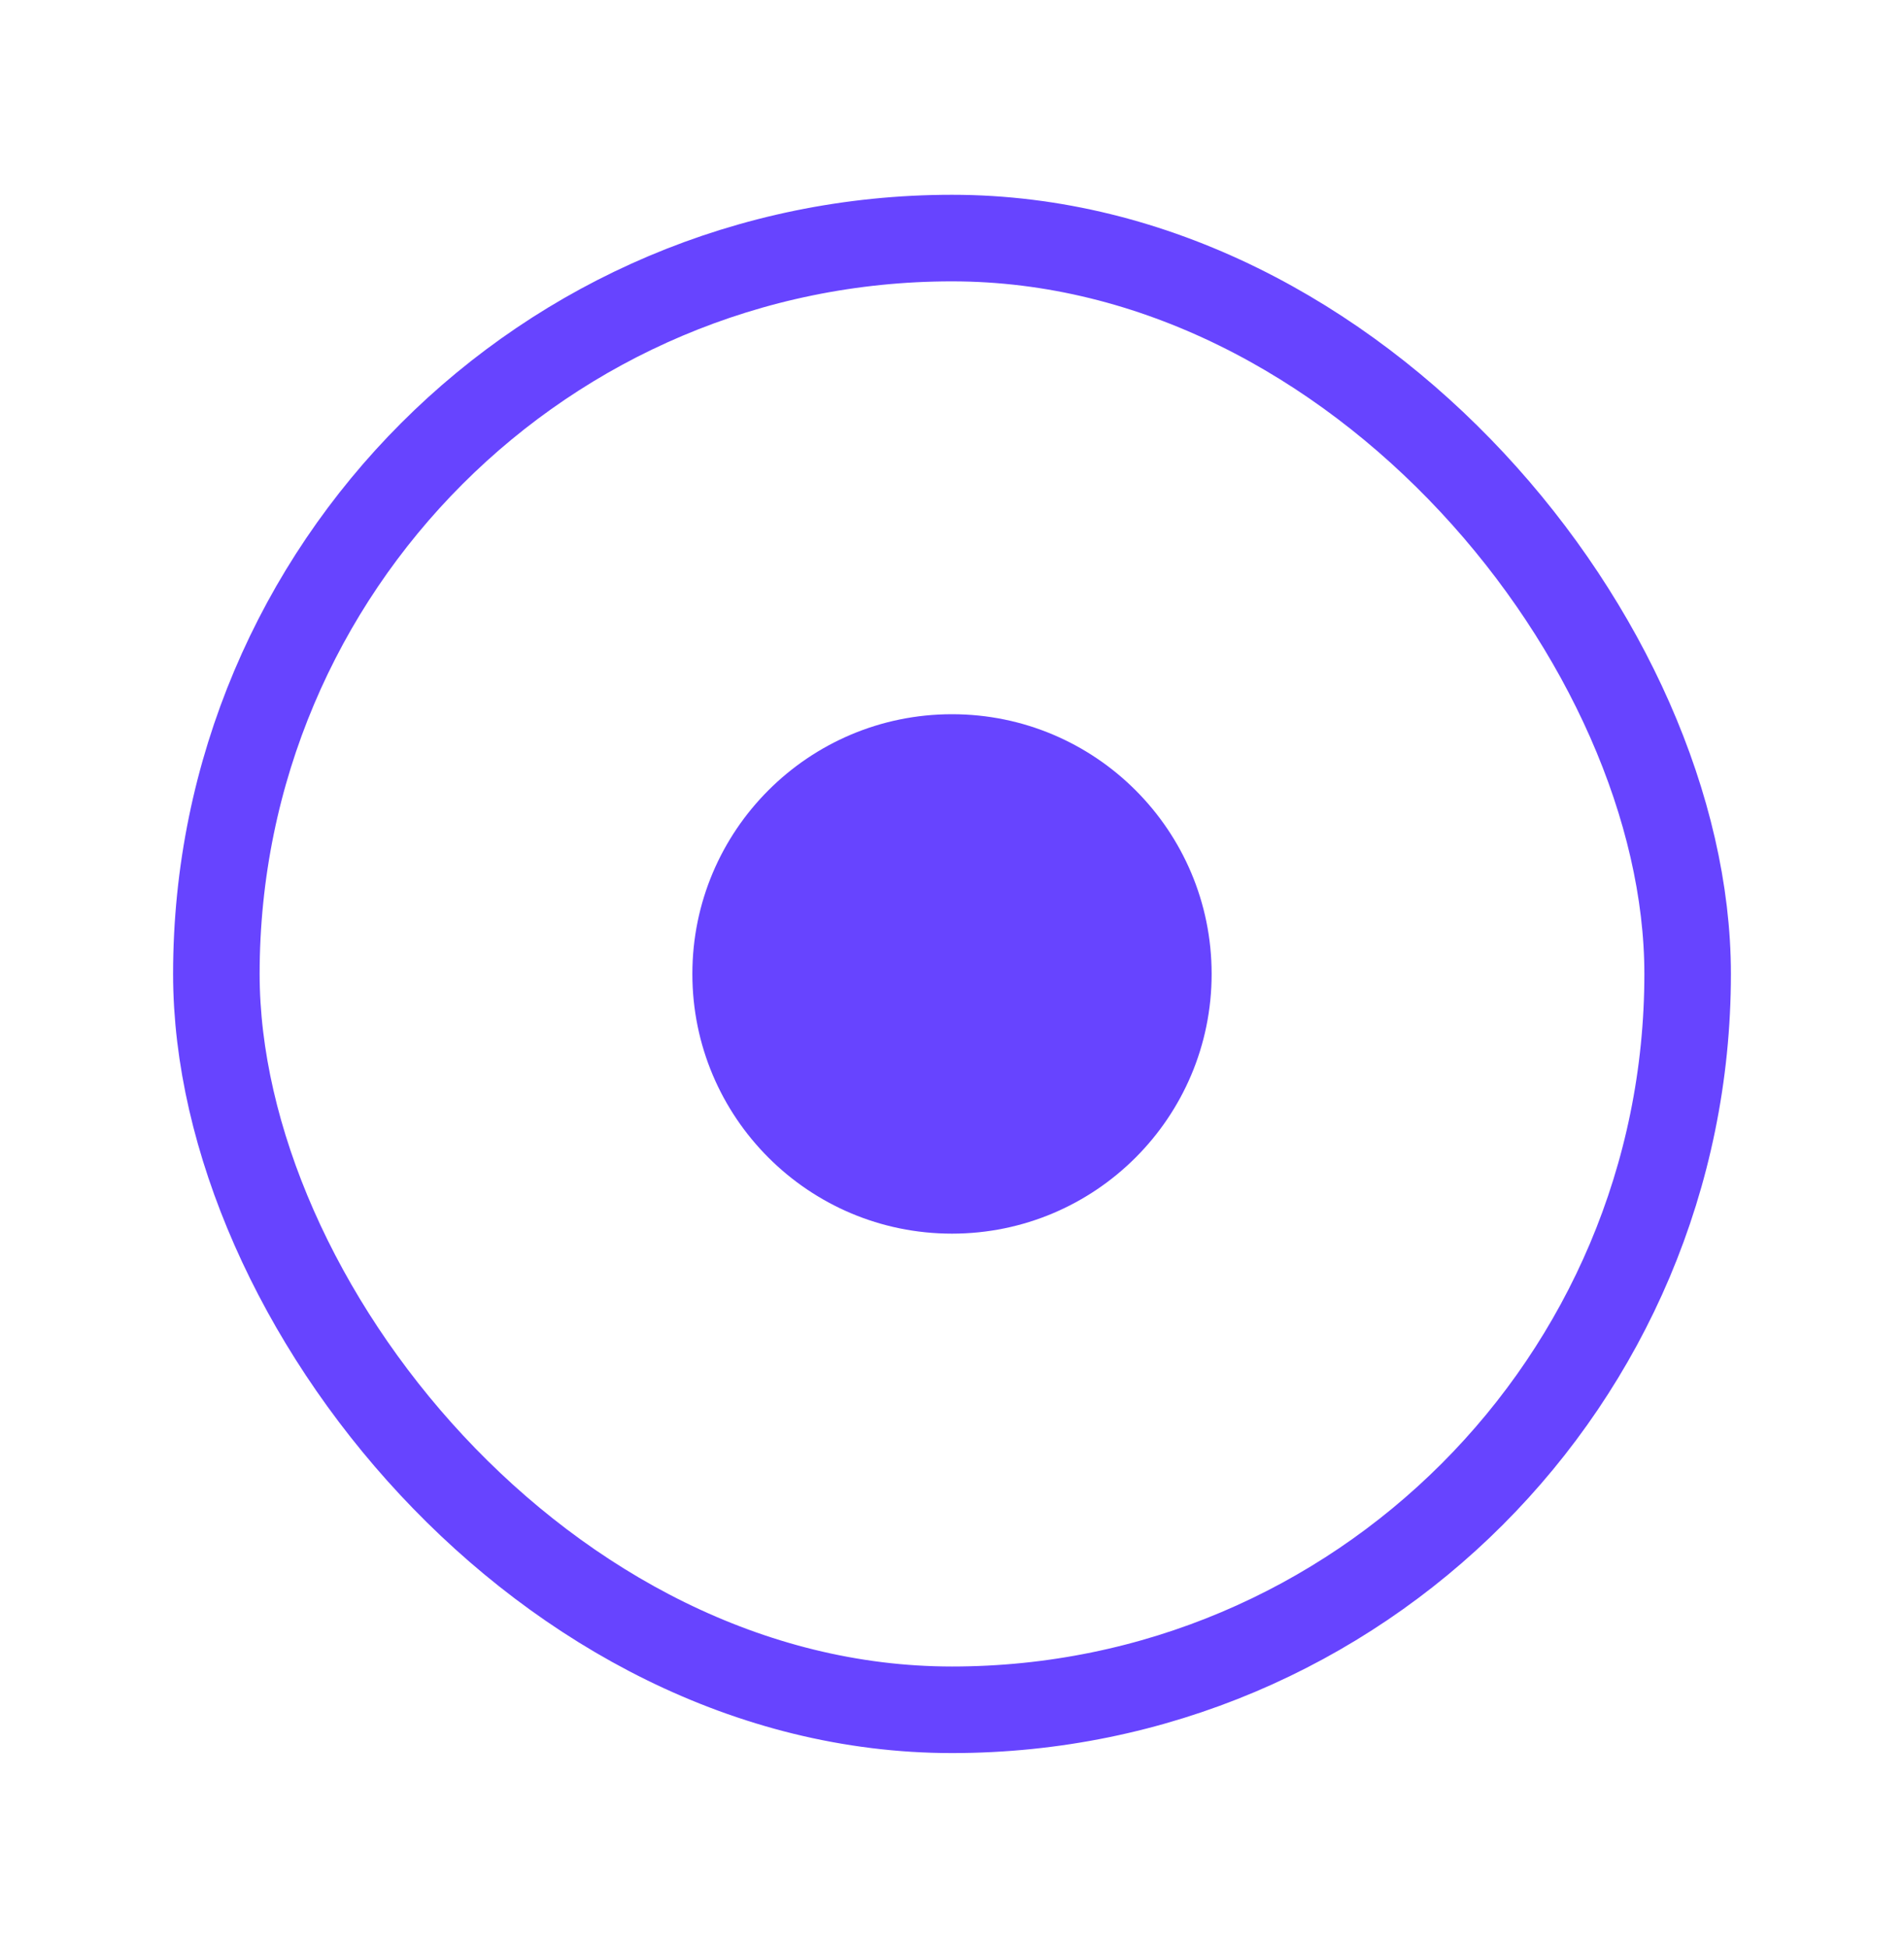 <svg width="44" height="45" viewBox="0 0 44 45" fill="none" xmlns="http://www.w3.org/2000/svg">
<g id="Indicator" filter="url(#filter0_d_1177_160)">
<rect x="4" y="4.5" width="36" height="36" rx="18" fill="white"/>
<rect x="5" y="5.5" width="34" height="34" rx="17" stroke="#6744FF" stroke-width="2"/>
<circle id="Dot" cx="22" cy="22.5" r="6" fill="#6744FF"/>
</g>
<defs>
<filter id="filter0_d_1177_160" x="0" y="0.5" width="44" height="44" filterUnits="userSpaceOnUse" color-interpolation-filters="sRGB">
<feFlood flood-opacity="0" result="BackgroundImageFix"/>
<feColorMatrix in="SourceAlpha" type="matrix" values="0 0 0 0 0 0 0 0 0 0 0 0 0 0 0 0 0 0 127 0" result="hardAlpha"/>
<feMorphology radius="4" operator="dilate" in="SourceAlpha" result="effect1_dropShadow_1177_160"/>
<feOffset/>
<feColorMatrix type="matrix" values="0 0 0 0 0.882 0 0 0 0 0.882 0 0 0 0 0.996 0 0 0 0.7 0"/>
<feBlend mode="normal" in2="BackgroundImageFix" result="effect1_dropShadow_1177_160"/>
<feBlend mode="normal" in="SourceGraphic" in2="effect1_dropShadow_1177_160" result="shape"/>
</filter>
</defs>
</svg>
